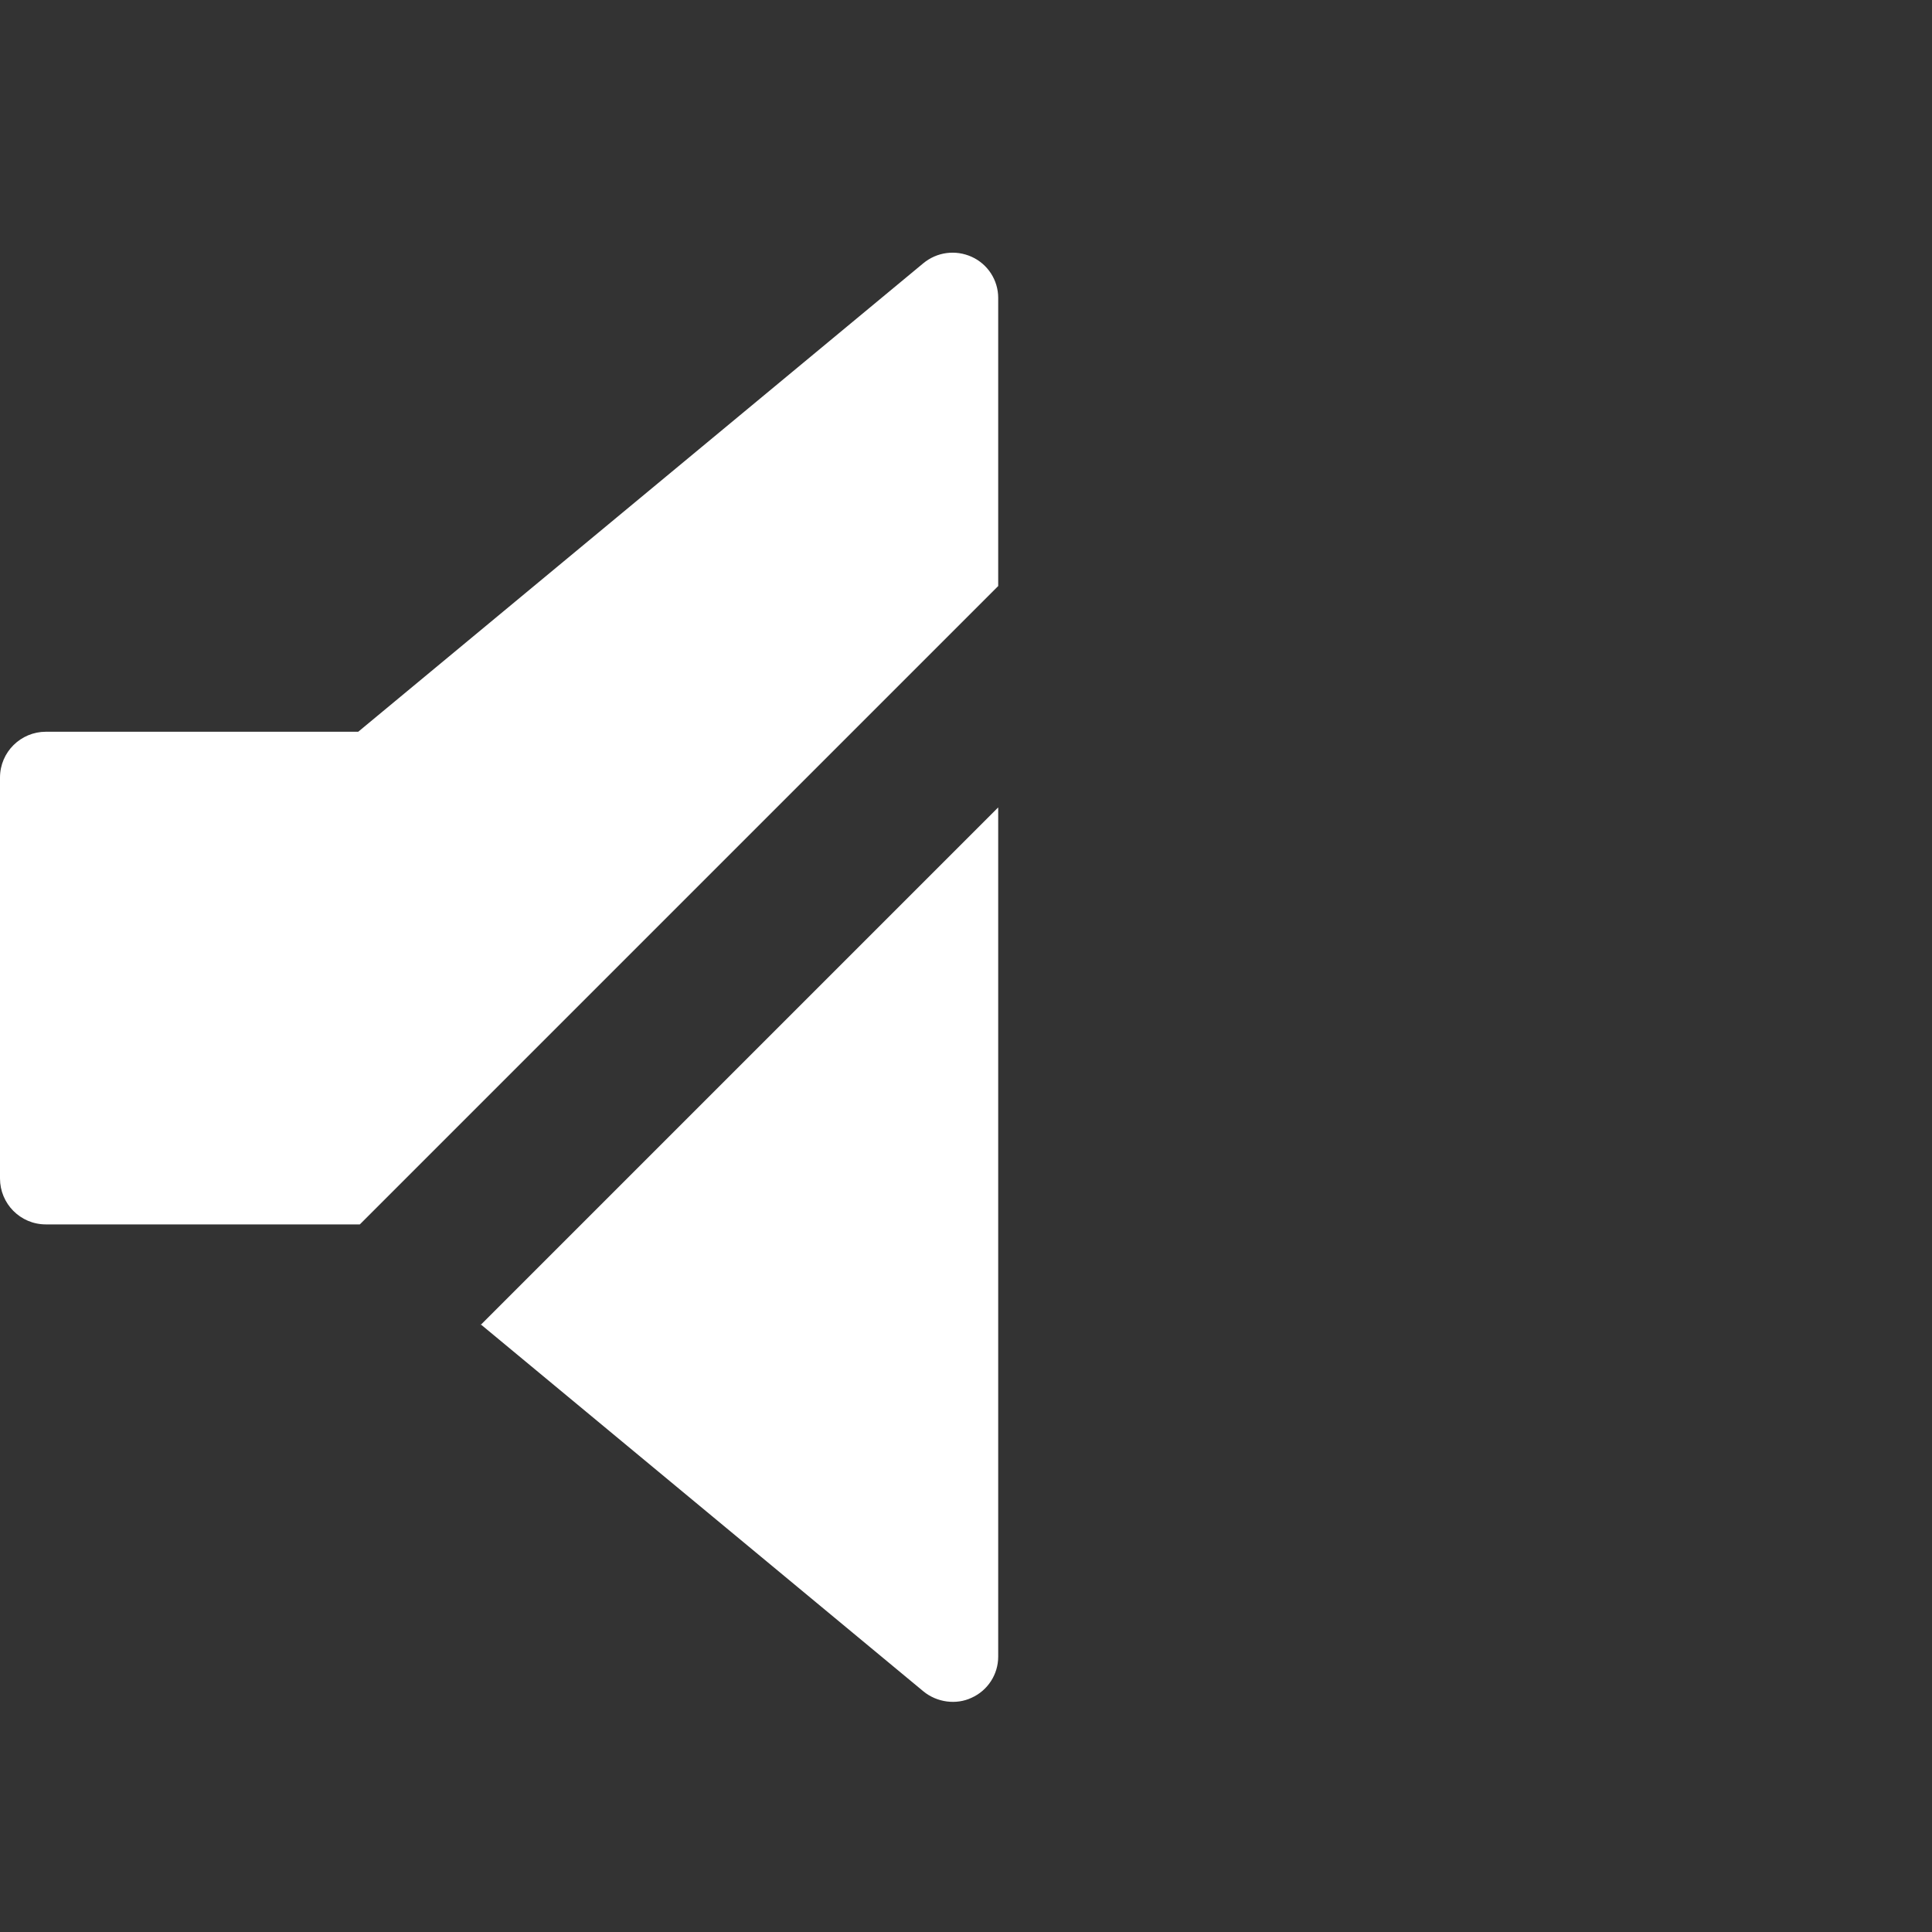 <svg width="24" height="24" viewBox="0 0 24 24" fill="none" xmlns="http://www.w3.org/2000/svg">
<rect x="0" y="0" width="24" height="24" fill="#333333" stroke="none"/>
<path d="M5.97 16.45L11.47 21.01C11.64 21.15 11.88 21.18 12.07 21.09C12.27 21 12.4 20.8 12.4 20.58V10.03L5.97 16.46V16.45Z" fill="#FFFFFF"/>
<path d="M4.47 15.21L12.4 7.28V3.7C12.4 3.48 12.27 3.28 12.07 3.19C11.87 3.1 11.64 3.13 11.47 3.27L4.45 9.09H0.57C0.26 9.09 0 9.34 0 9.66V14.64C0 14.95 0.25 15.21 0.57 15.21H4.47Z" fill="#FFFFFF"/>
</svg>
